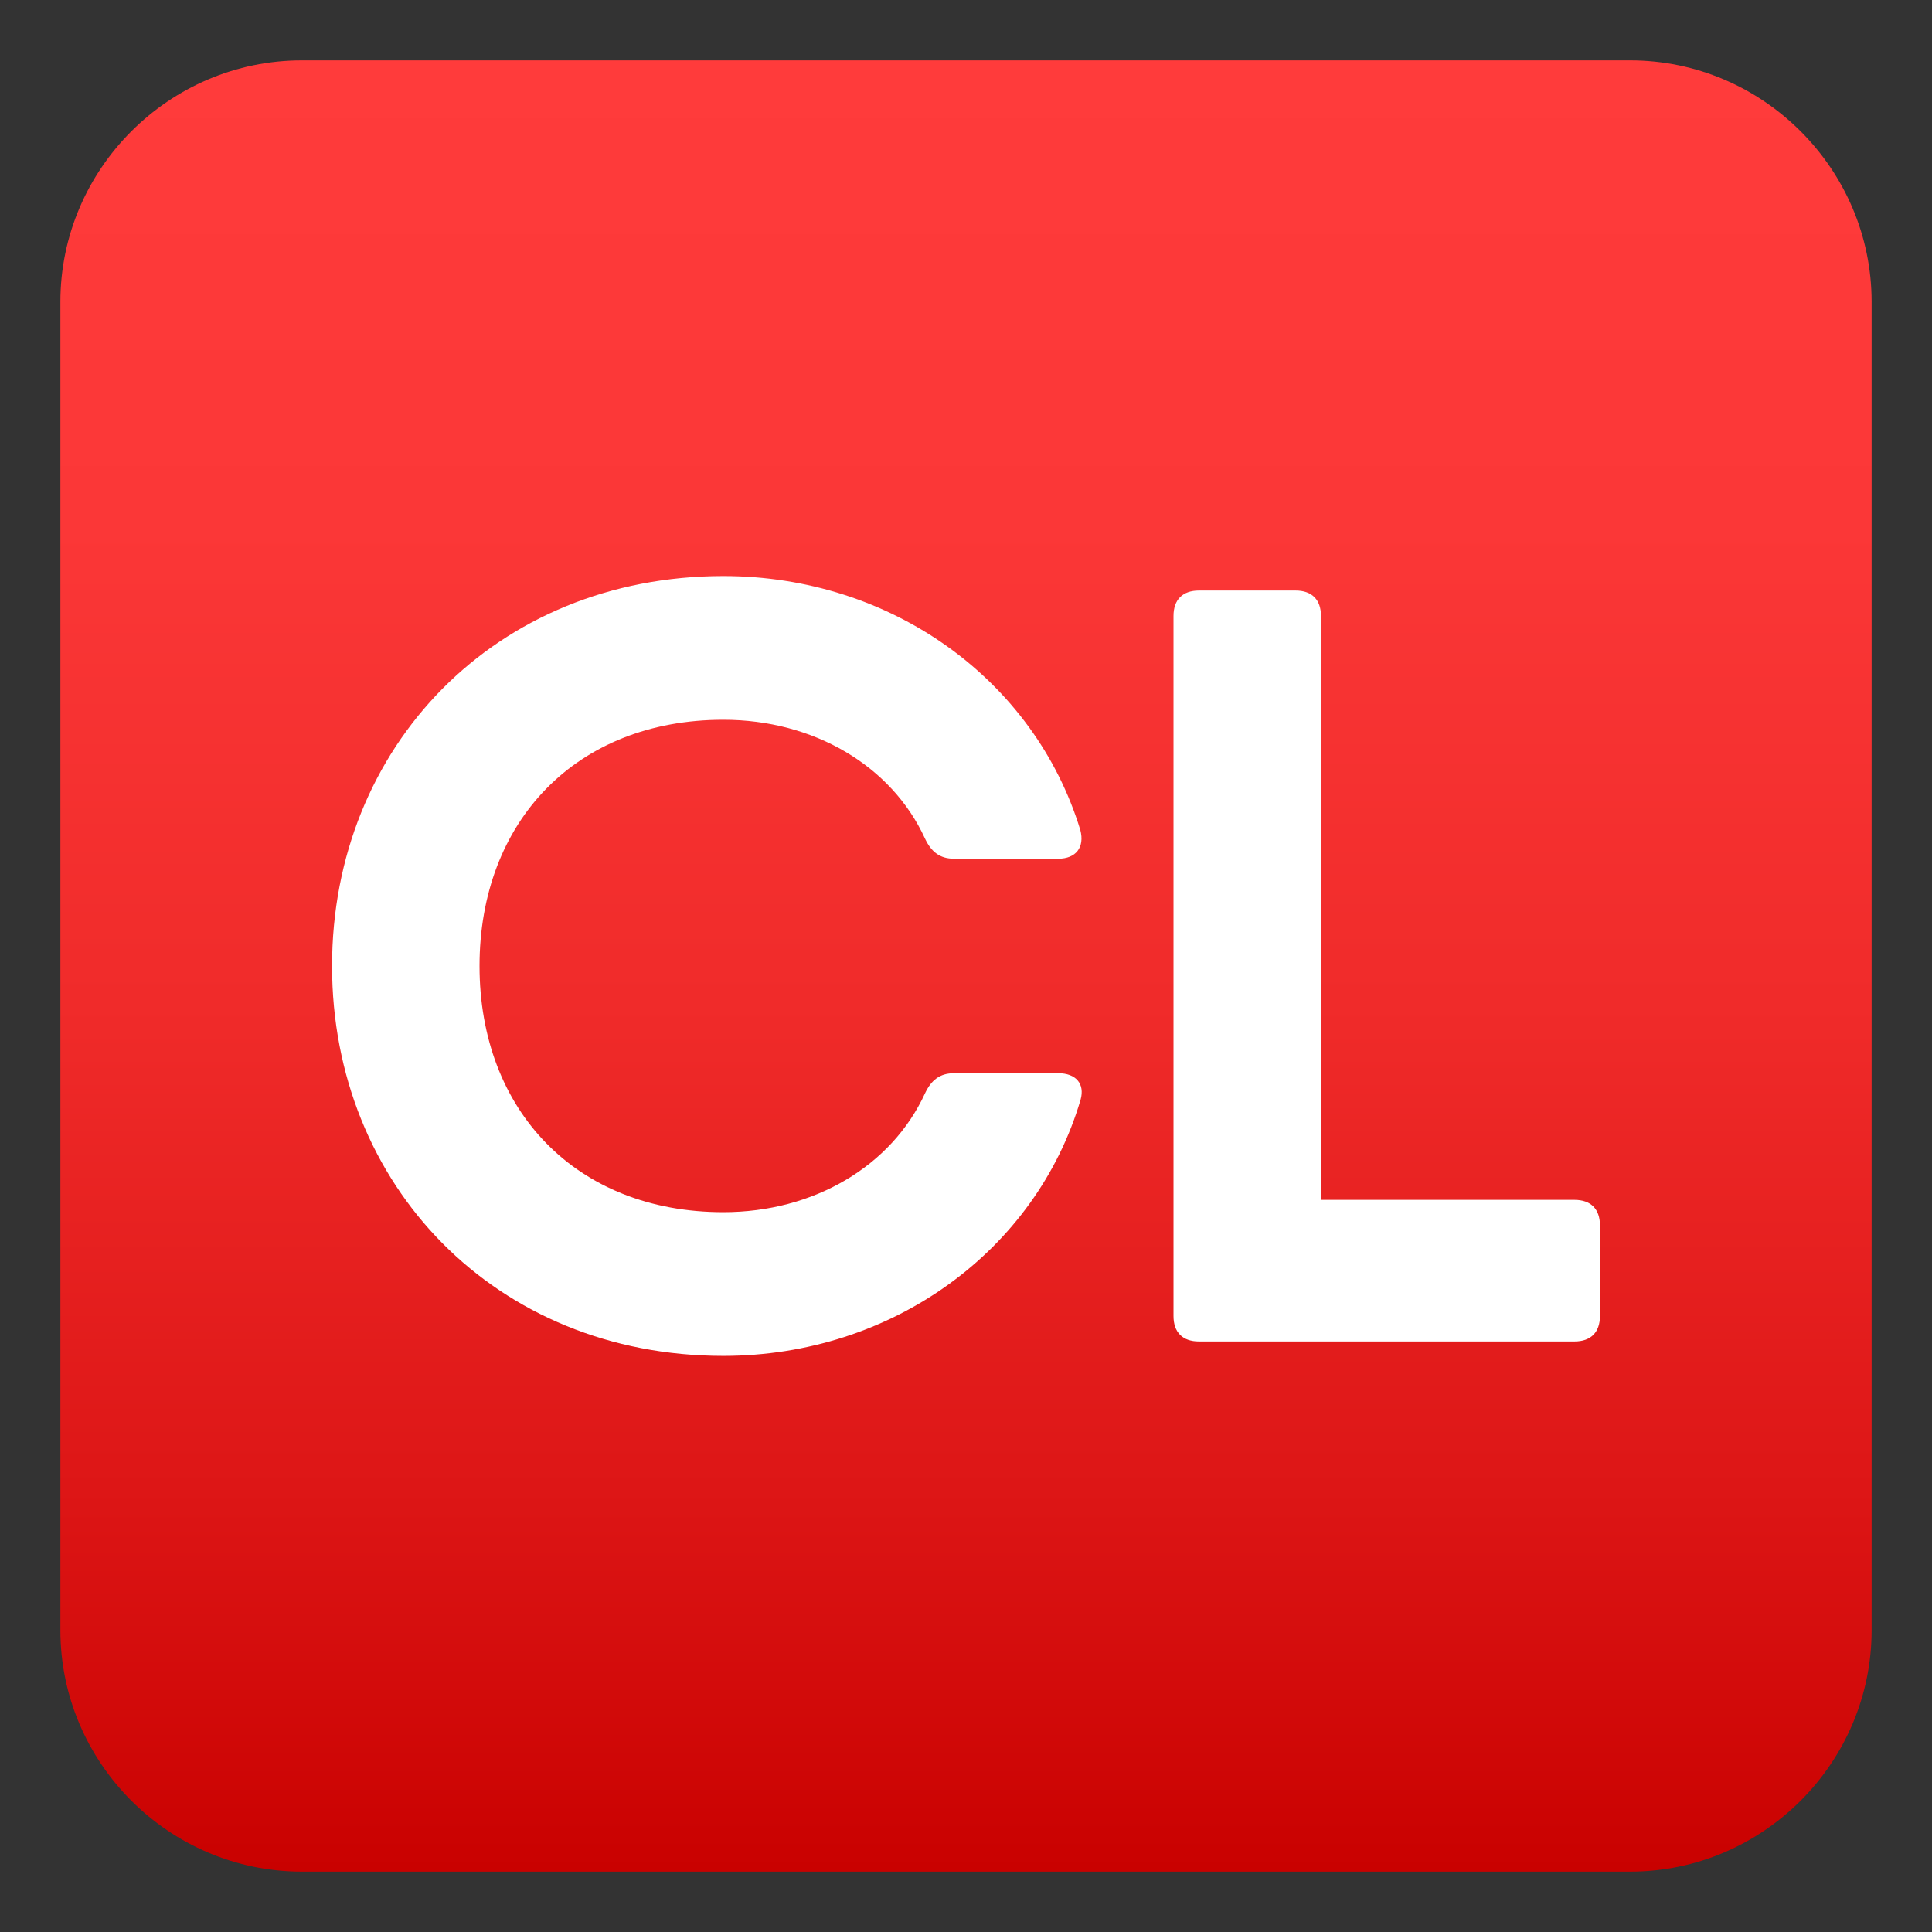 <?xml version="1.0" encoding="utf-8"?>
<!-- Generator: Adobe Illustrator 15.0.0, SVG Export Plug-In . SVG Version: 6.00 Build 0)  -->
<!DOCTYPE svg PUBLIC "-//W3C//DTD SVG 1.1//EN" "http://www.w3.org/Graphics/SVG/1.1/DTD/svg11.dtd">
<svg version="1.1" id="Layer_1" xmlns:x="http://ns.adobe.com/Extensibility/1.0/" xmlns:i="http://ns.adobe.com/AdobeIllustrator/10.0/" xmlns:graph="http://ns.adobe.com/Graphs/1.0/"
	 xmlns="http://www.w3.org/2000/svg" xmlns:xlink="http://www.w3.org/1999/xlink" xmlns:a="http://ns.adobe.com/AdobeSVGViewerExtensions/3.0/"
	 x="0px" y="0px" width="64px" height="64px" viewBox="0 0 64 64" enable-background="new 0 0 64 64" xml:space="preserve">
<rect x="0" y="0" width="64" height="64" fill="#333333" stroke="none"/>
<linearGradient id="SVGID_1_" gradientUnits="userSpaceOnUse" x1="32" y1="2" x2="32" y2="62.001">
	<stop  offset="0" style="stop-color:#FF3B3B"/>
	<stop  offset="0.256" style="stop-color:#FB3737"/>
	<stop  offset="0.521" style="stop-color:#F02B2A"/>
	<stop  offset="0.789" style="stop-color:#DD1616"/>
	<stop  offset="1" style="stop-color:#C90100"/>
	<a:midPointStop  offset="0" style="stop-color:#FF3B3B"/>
	<a:midPointStop  offset="0.7" style="stop-color:#FF3B3B"/>
	<a:midPointStop  offset="1" style="stop-color:#C90100"/>
</linearGradient>
<path fill="url(#SVGID_1_)" d="M62,54c0,4.399-3.601,8-8,8H10c-4.4,0-8-3.601-8-8V10c0-4.4,3.6-8,8-8h44c4.399,0,8,3.6,8,8V54z"/>
<path fill="#FFFFFF" d="M11,32c0-7.267,5.429-12.918,12.962-12.918c5.553,0,10.298,3.421,11.825,8.413
	c0.151,0.578-0.15,0.951-0.729,0.951h-3.455c-0.471,0-0.756-0.23-0.961-0.667c-1.11-2.417-3.686-3.936-6.681-3.936
	c-4.877,0-8.076,3.376-8.076,8.156c0,4.779,3.199,8.156,8.076,8.156c2.995,0,5.57-1.52,6.681-3.936
	c0.205-0.436,0.49-0.667,0.961-0.667h3.455c0.578,0,0.888,0.346,0.737,0.88c-1.475,5.002-6.247,8.484-11.834,8.484
	C16.428,44.918,11,39.267,11,32z"/>
<path fill="#FFFFFF" d="M53,40.591v3.003c0,0.543-0.303,0.844-0.844,0.844H41.361h-1.643c-0.542,0-0.844-0.301-0.844-0.844V20.405
	c0-0.542,0.302-0.843,0.844-0.843h3.198c0.542,0,0.843,0.302,0.843,0.843v19.342h8.396C52.697,39.747,53,40.049,53,40.591z"/>
</svg>
